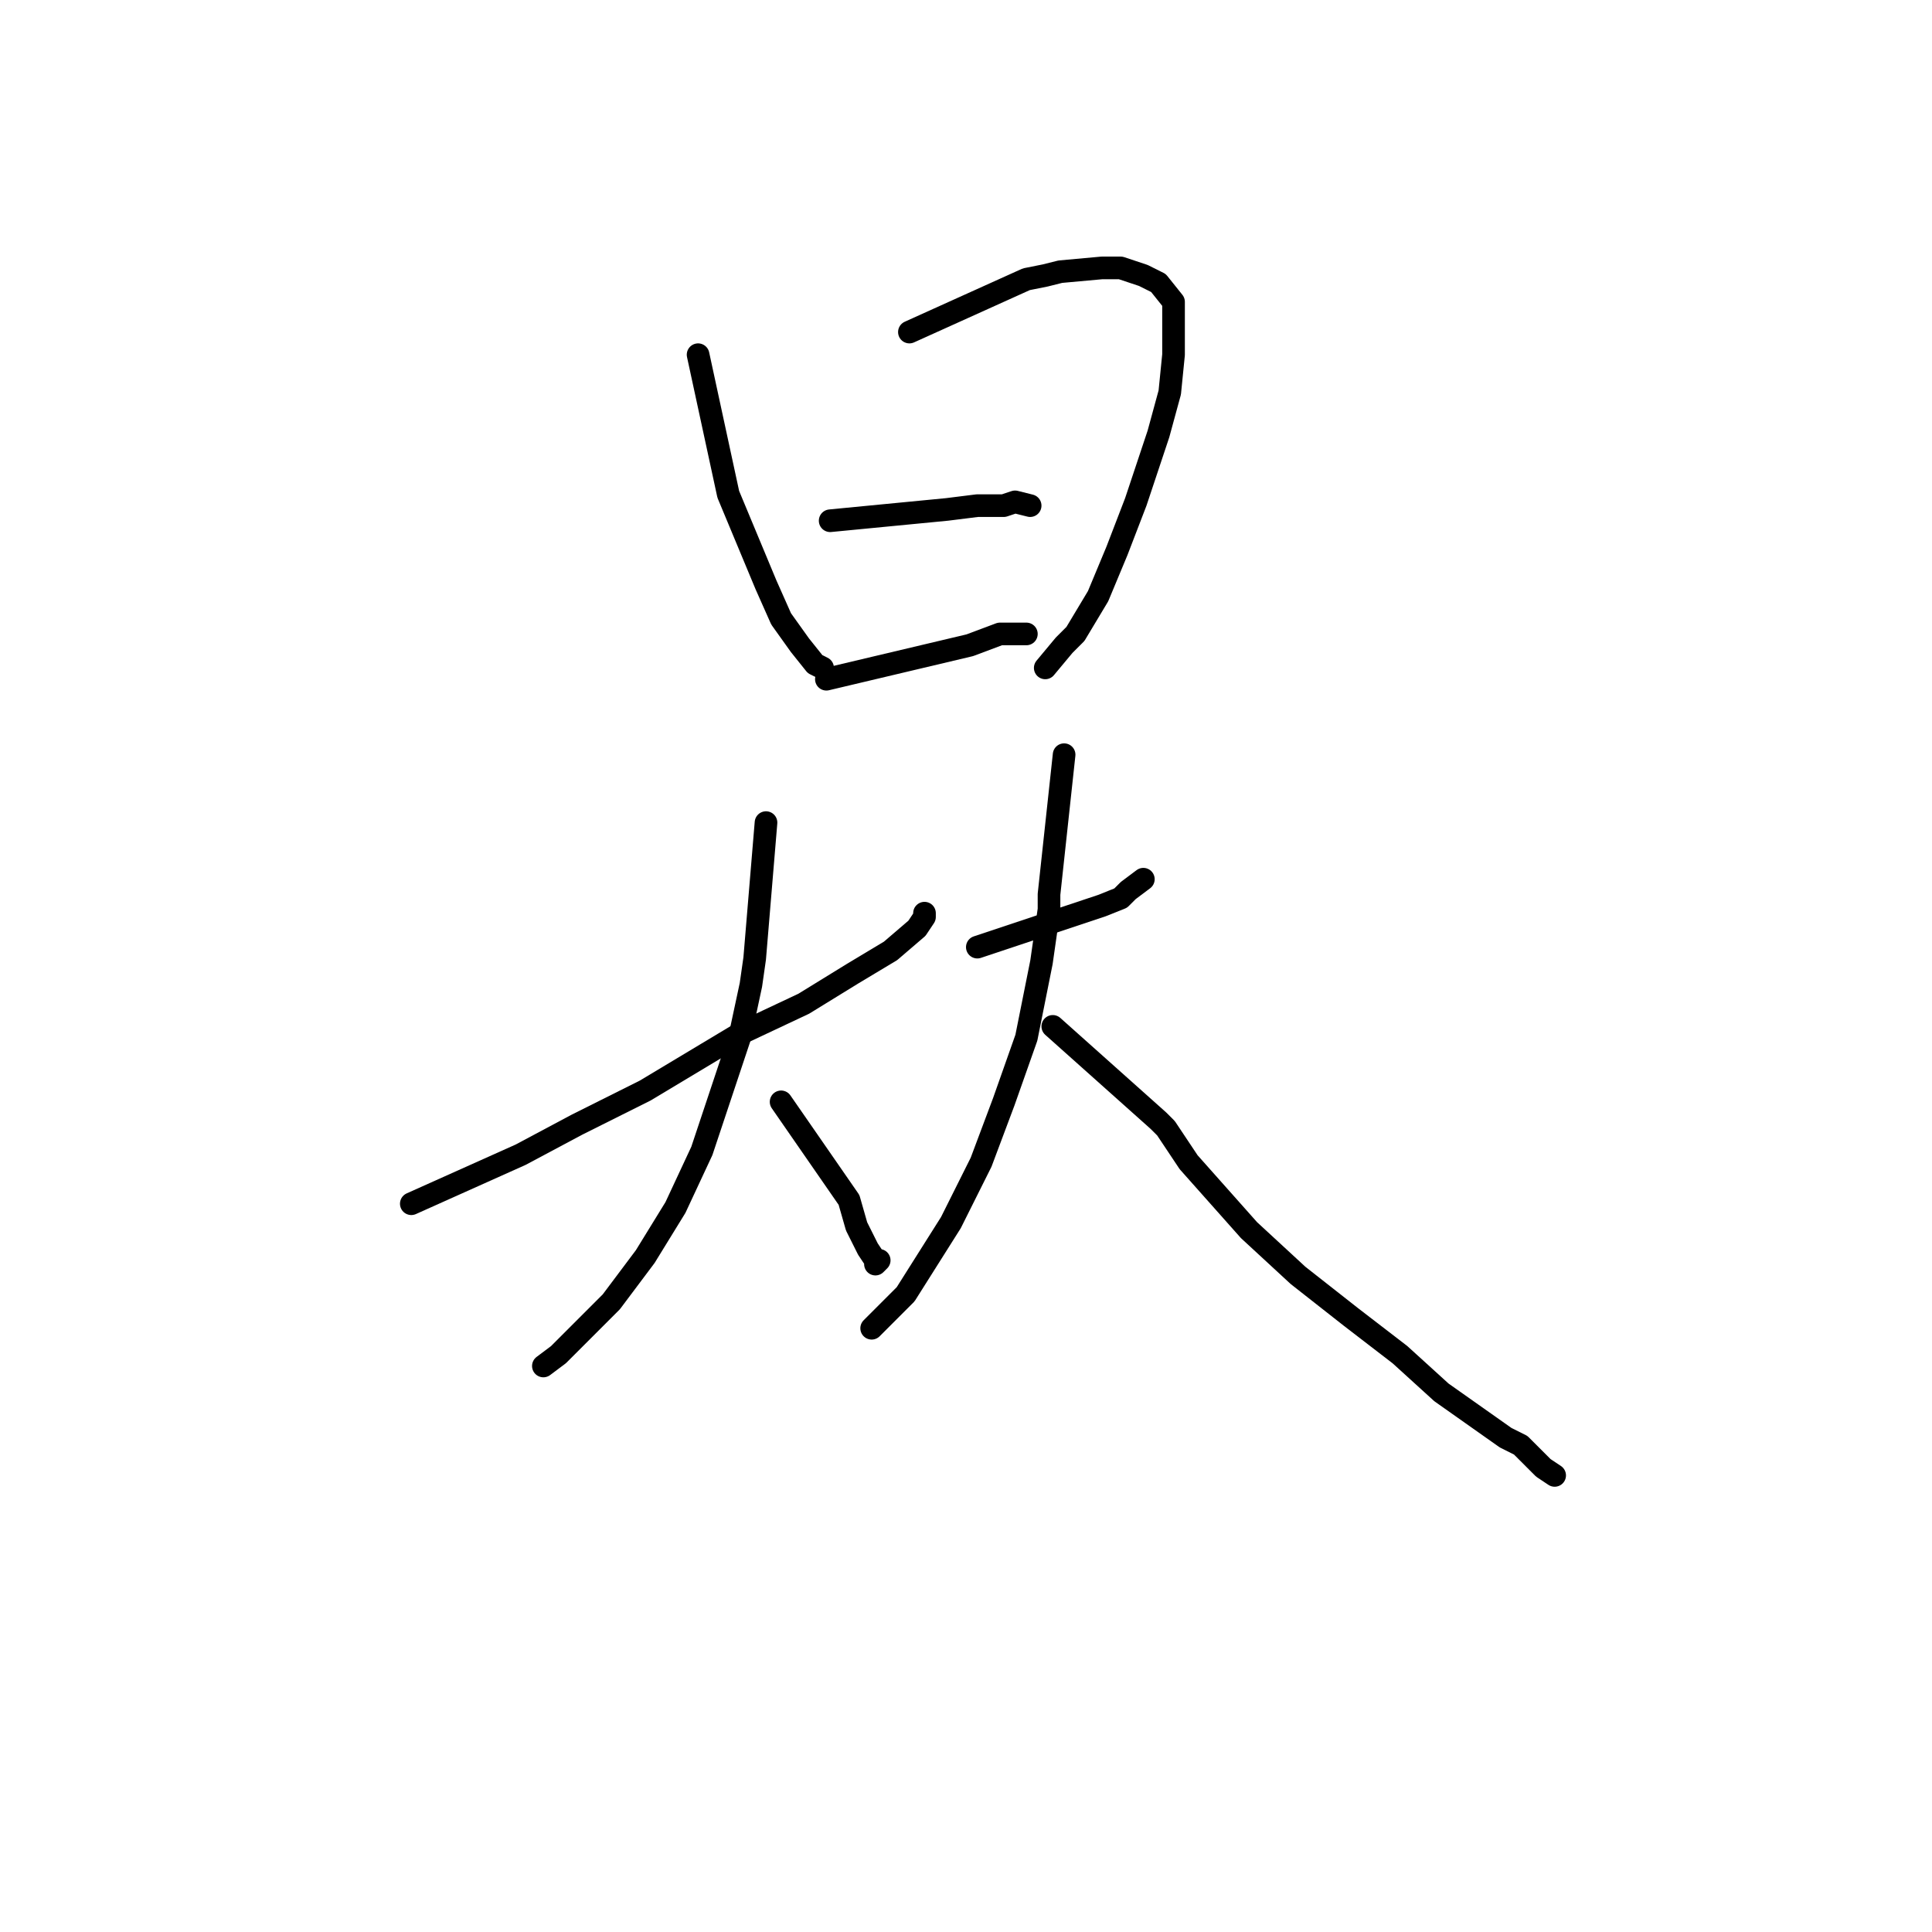 <?xml version="1.0" standalone="no"?>
    <svg width="256" height="256" xmlns="http://www.w3.org/2000/svg" version="1.1">
    <polyline stroke="black" stroke-width="3" stroke-linecap="round" fill="transparent" stroke-linejoin="round" points="92.5 47 96.5 65.5 99 71.5 101.5 77.5 103.5 82 106 85.5 108 88 109 88.5 109 88.5 " />
        <polyline stroke="black" stroke-width="3" stroke-linecap="round" fill="transparent" stroke-linejoin="round" points="120.5 44 136 37 138.5 36.5 140.5 36 146 35.5 148.5 35.5 151.5 36.5 153.5 37.5 155.5 40 155.5 43 155.5 47 155 52 153.5 57.5 150.5 66.5 148 73 145.5 79 142.5 84 141 85.5 138.5 88.5 138.5 88.5 " />
        <polyline stroke="black" stroke-width="3" stroke-linecap="round" fill="transparent" stroke-linejoin="round" points="110 69 125.5 67.5 129.5 67 133 67 134.5 66.5 136.5 67 136.5 67 " />
        <polyline stroke="black" stroke-width="3" stroke-linecap="round" fill="transparent" stroke-linejoin="round" points="109.5 90 128.5 85.5 132.5 84 134 84 136 84 136 84 " />
        <polyline stroke="black" stroke-width="3" stroke-linecap="round" fill="transparent" stroke-linejoin="round" points="54.5 159.5 69 153 76.5 149 85.5 144.5 98 137 106.5 133 113 129 118 126 121.5 123 122.5 121.5 122.5 121 122.5 121 " />
        <polyline stroke="black" stroke-width="3" stroke-linecap="round" fill="transparent" stroke-linejoin="round" points="101.5 109 100 127 99.5 130.5 98 137.5 95.5 145 93 152.5 89.5 160 85.5 166.5 81 172.5 78 175.5 74 179.5 72 181 72 181 " />
        <polyline stroke="black" stroke-width="3" stroke-linecap="round" fill="transparent" stroke-linejoin="round" points="103.5 146 112.5 159 113.5 162.5 115 165.5 116 167 116 167.5 116.5 167 116.5 167 " />
        <polyline stroke="black" stroke-width="3" stroke-linecap="round" fill="transparent" stroke-linejoin="round" points="129.5 125.5 146 120 148.5 119 149.5 118 151.5 116.5 151.5 116.5 " />
        <polyline stroke="black" stroke-width="3" stroke-linecap="round" fill="transparent" stroke-linejoin="round" points="141 100 139 118.5 139 120.5 138 127.5 136 137.5 133 146 130 154 126 162 120 171.5 119 172.5 115.5 176 115.5 176 " />
        <polyline stroke="black" stroke-width="3" stroke-linecap="round" fill="transparent" stroke-linejoin="round" points="139.5 136 153.5 148.5 154.5 149.5 157.5 154 165.5 163 172 169 179 174.5 185.5 179.5 191 184.5 199.5 190.5 201.5 191.5 204.5 194.5 206 195.5 206 195.5 " />
        </svg>